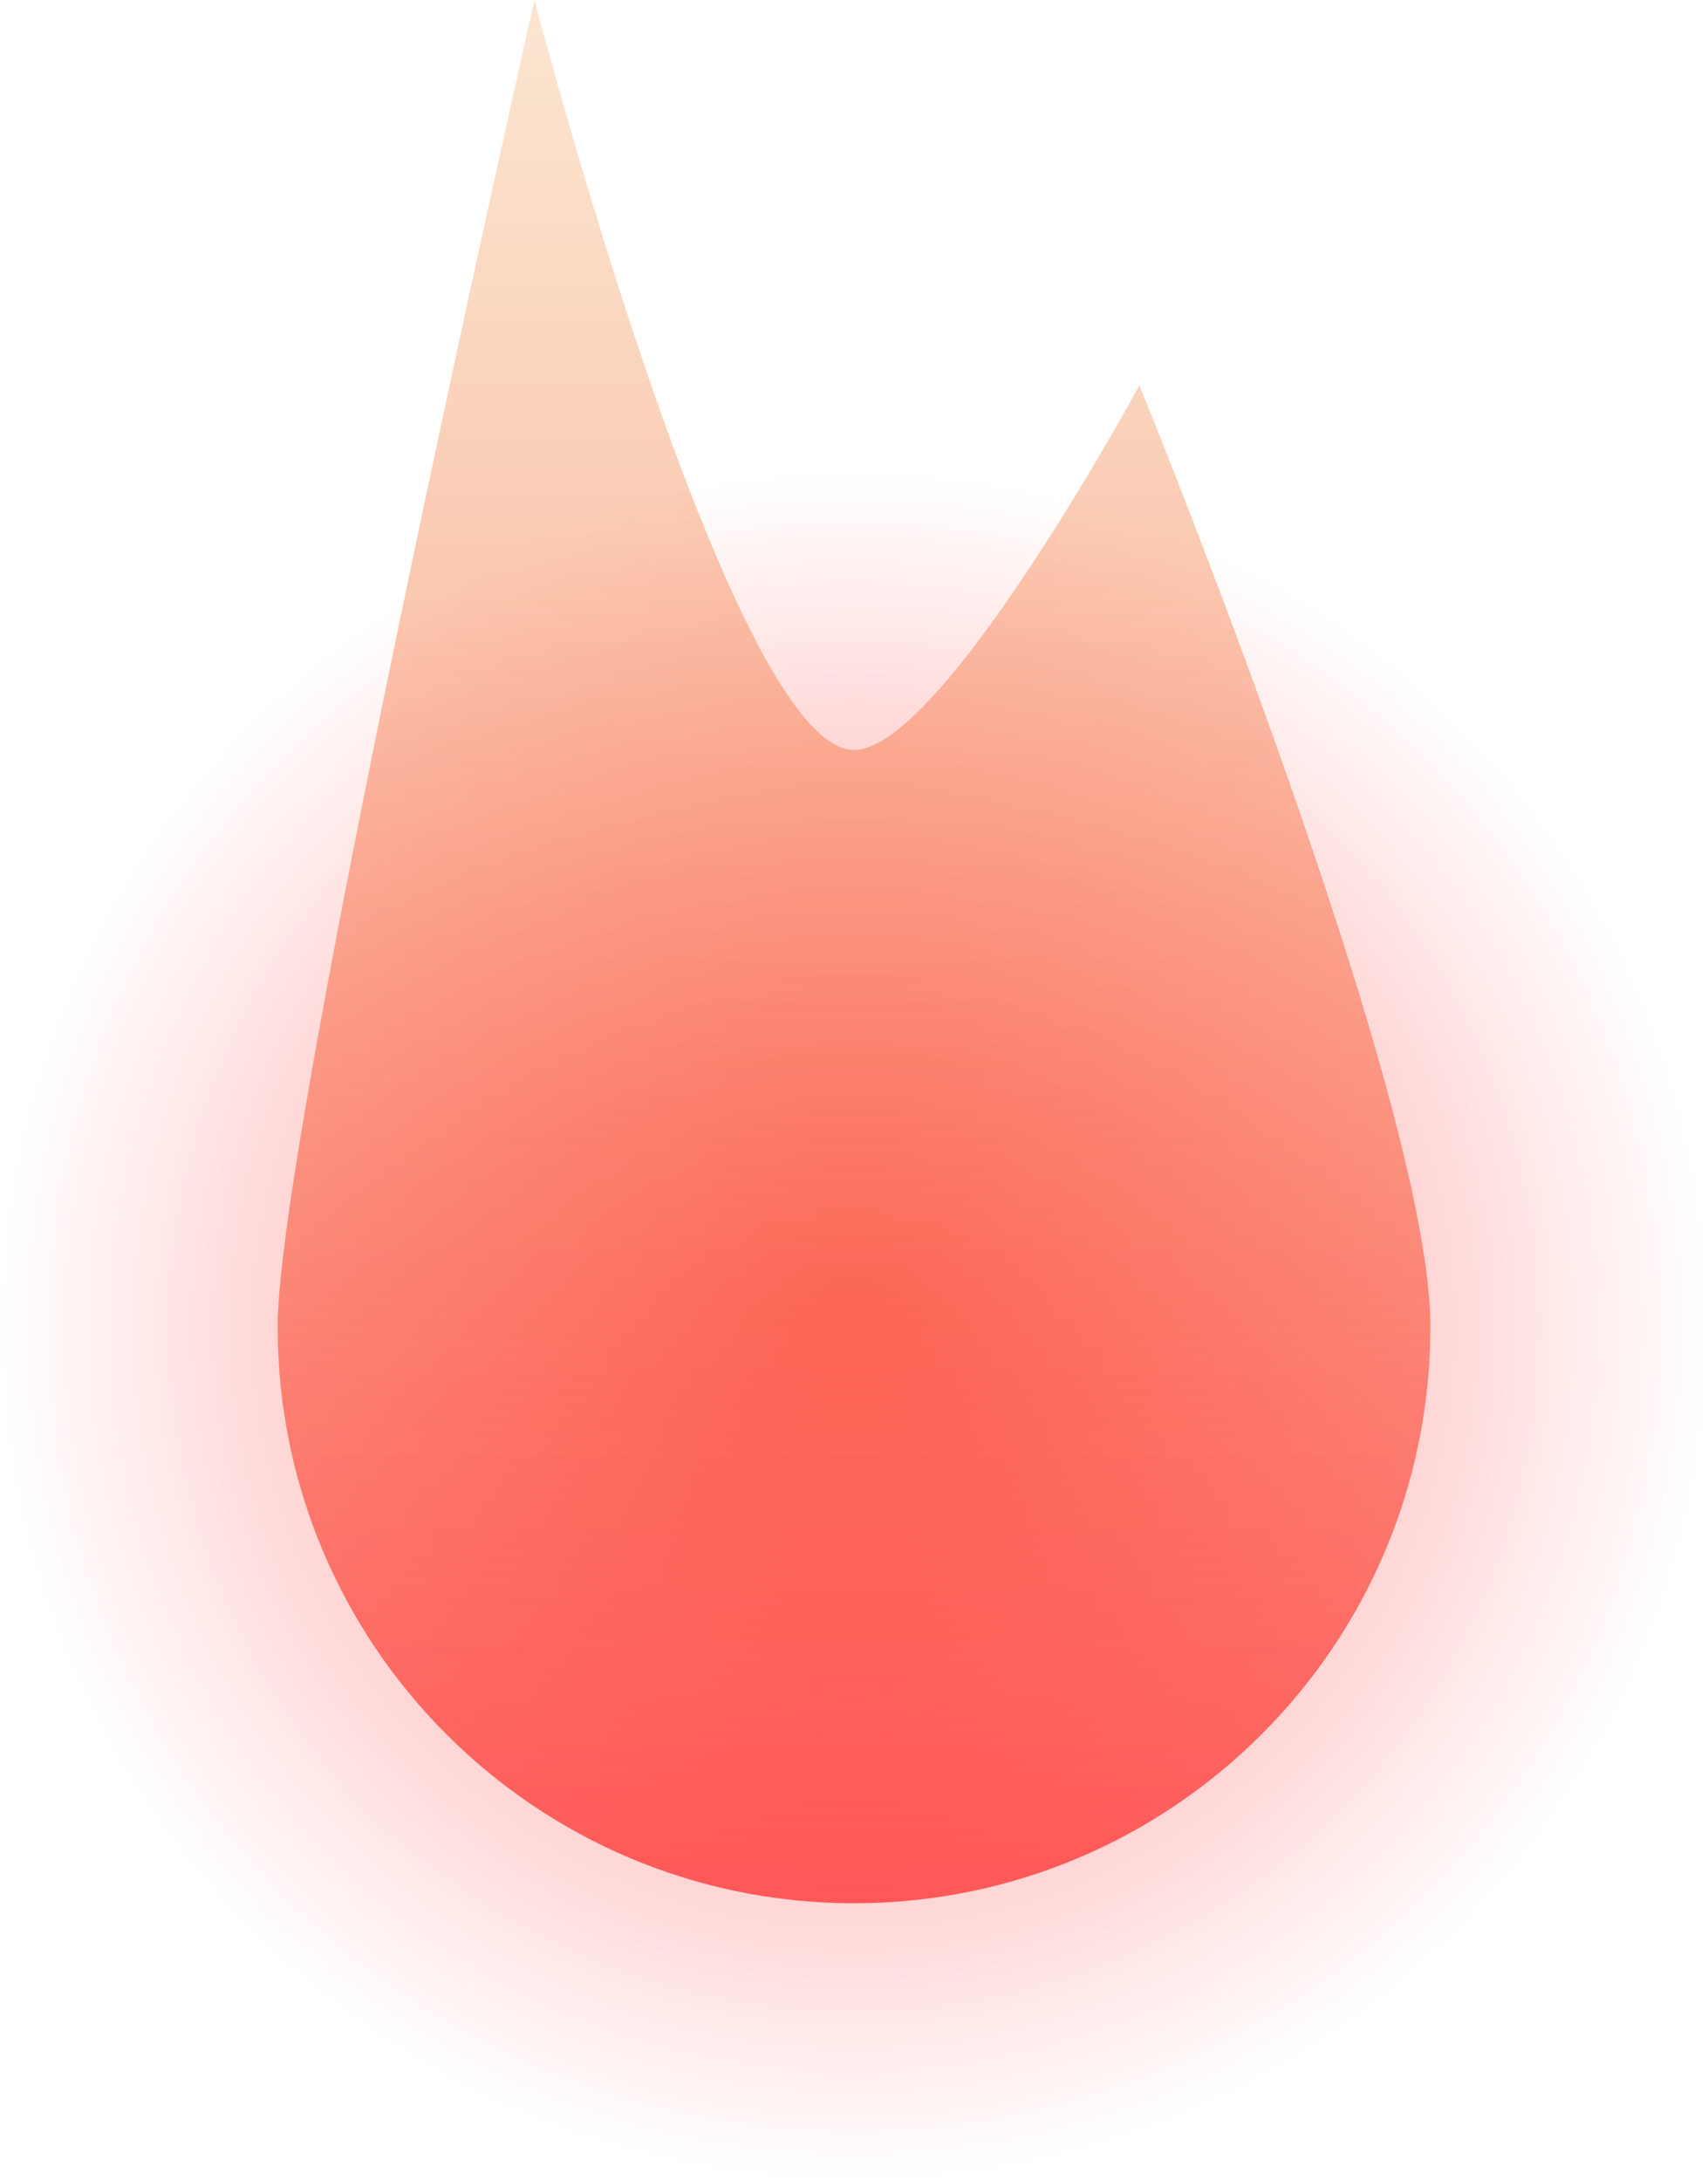 <svg version="1.1" xmlns="http://www.w3.org/2000/svg" xmlns:xlink="http://www.w3.org/1999/xlink" width="88.392" height="112.822" viewBox="0,0,88.392,112.822"><defs><radialGradient cx="180" cy="275" r="44.196" gradientUnits="userSpaceOnUse" id="color-1"><stop offset="0" stop-color="#ff3333" stop-opacity="0.612"/><stop offset="1" stop-color="#ff3333" stop-opacity="0"/></radialGradient><linearGradient x1="180" y1="206.374" x2="180" y2="304.829" gradientUnits="userSpaceOnUse" id="color-2"><stop offset="0" stop-color="#f09643" stop-opacity="0.239"/><stop offset="1" stop-color="#ff3333" stop-opacity="0.78"/></linearGradient></defs><g transform="translate(-135.804,-206.374)"><g data-paper-data="{&quot;isPaintingLayer&quot;:true}" fill-rule="nonzero" stroke="none" stroke-width="0" stroke-linecap="butt" stroke-linejoin="miter" stroke-miterlimit="10" stroke-dasharray="" stroke-dashoffset="0" style="mix-blend-mode: normal"><path d="M135.804,275c0,-24.409 19.787,-44.196 44.196,-44.196c24.409,0 44.196,19.787 44.196,44.196c0,24.409 -19.787,44.196 -44.196,44.196c-24.409,0 -44.196,-19.787 -44.196,-44.196z" fill="url(#color-1)"/><path d="M150.171,275c0,-10.043 13.295,-68.626 13.295,-68.626c0,0 10.104,38.797 16.535,38.797c4.557,0 14.766,-18.863 14.766,-18.863c0,0 3.047,7.438 6.399,16.707c4.103,11.342 8.664,25.427 8.664,31.985c0,16.474 -13.355,29.829 -29.829,29.829c-16.474,0 -29.829,-13.355 -29.829,-29.829z" fill="url(#color-2)"/></g></g></svg>